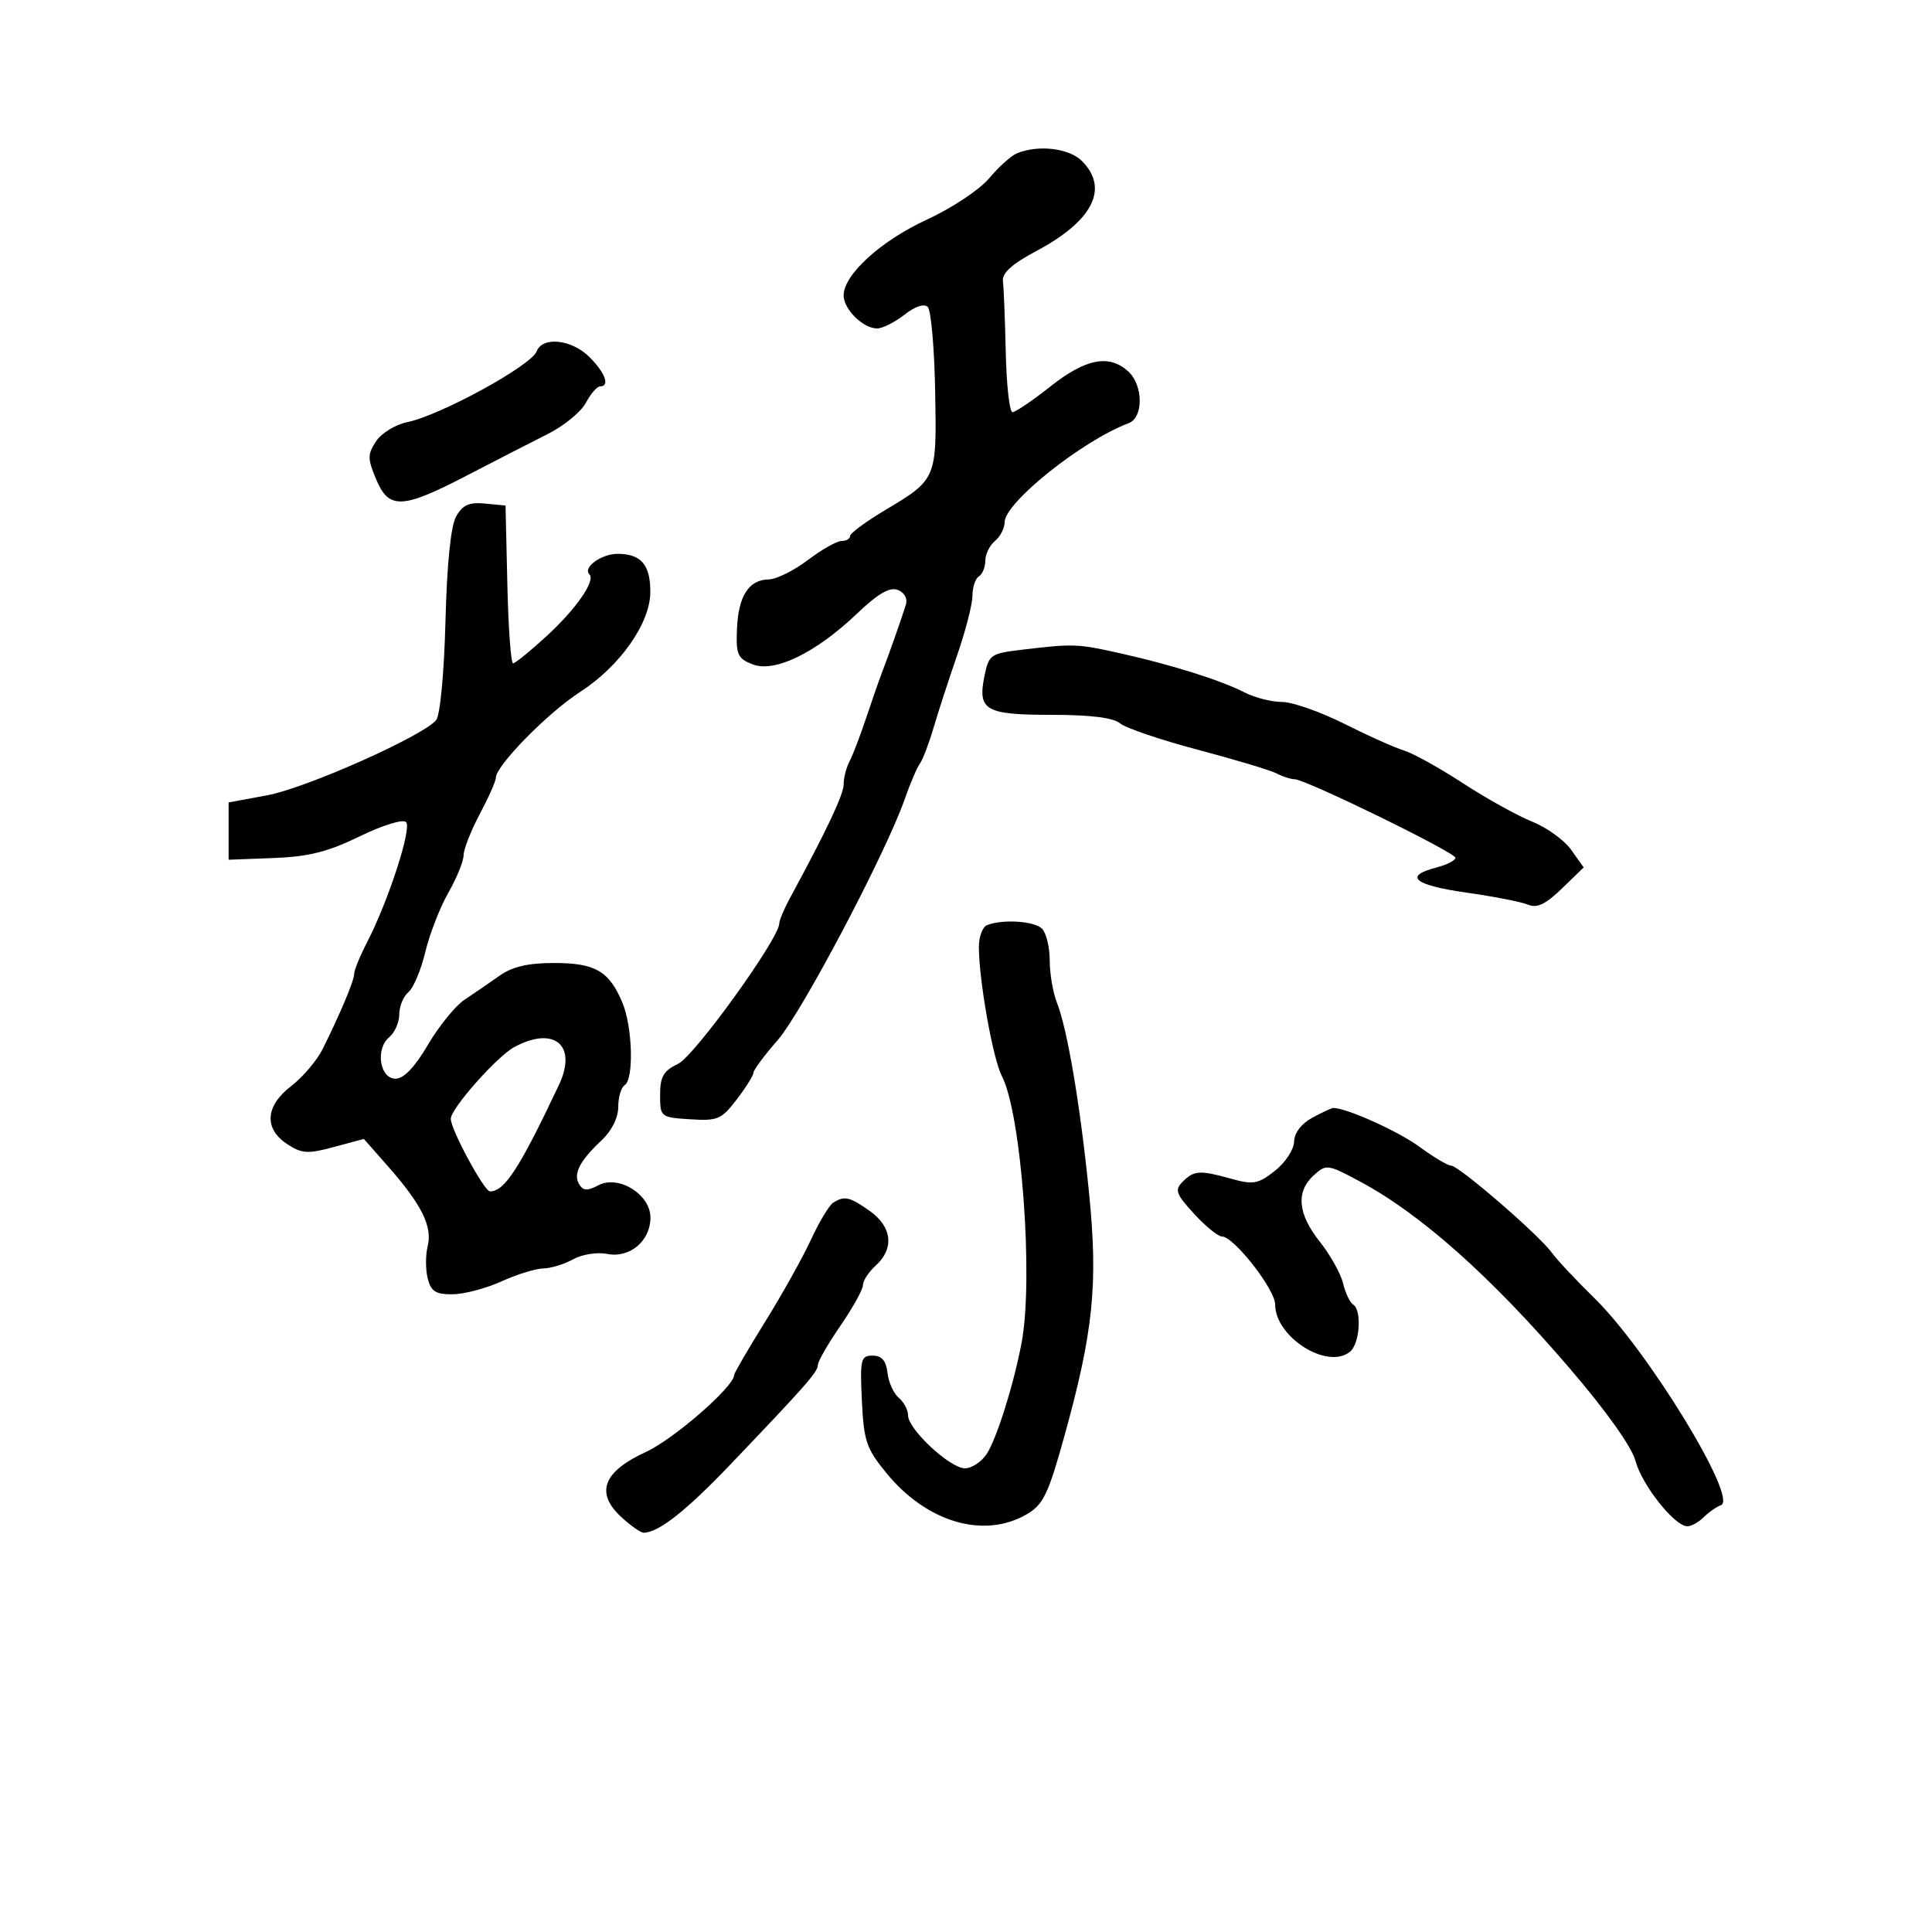 <svg xmlns="http://www.w3.org/2000/svg" width="300" height="300" viewBox="0 0 300 300" version="1.1">
	<path d="M 157.879 23.820 C 156.987 24.194, 155.058 25.935, 153.591 27.689 C 152.119 29.449, 147.787 32.324, 143.918 34.107 C 136.748 37.412, 131 42.650, 131 45.880 C 131 48.024, 134.019 51, 136.194 51 C 137.039 51, 138.948 50.042, 140.436 48.871 C 142.087 47.573, 143.502 47.102, 144.064 47.664 C 144.571 48.171, 145.087 54.027, 145.210 60.678 C 145.466 74.449, 145.486 74.401, 137.349 79.268 C 134.407 81.027, 132 82.812, 132 83.234 C 132 83.655, 131.405 84, 130.678 84 C 129.951 84, 127.589 85.337, 125.428 86.972 C 123.268 88.607, 120.543 89.957, 119.372 89.972 C 116.278 90.013, 114.653 92.540, 114.437 97.649 C 114.269 101.656, 114.533 102.254, 116.874 103.164 C 120.290 104.490, 126.673 101.386, 133.072 95.285 C 136.329 92.180, 138.150 91.120, 139.402 91.601 C 140.434 91.997, 140.956 92.943, 140.666 93.888 C 140.050 95.895, 137.958 101.834, 136.928 104.500 C 136.503 105.600, 135.405 108.750, 134.489 111.500 C 133.573 114.250, 132.413 117.281, 131.911 118.236 C 131.410 119.191, 131 120.788, 131 121.784 C 131 123.366, 128.388 128.901, 122.639 139.500 C 121.744 141.150, 121.010 142.903, 121.006 143.395 C 120.990 145.733, 107.854 163.961, 105.305 165.182 C 103.025 166.275, 102.500 167.180, 102.500 170.013 C 102.500 173.454, 102.562 173.504, 107.160 173.801 C 111.438 174.078, 112.033 173.824, 114.410 170.707 C 115.835 168.839, 117 166.973, 117 166.559 C 117 166.145, 118.688 163.878, 120.750 161.520 C 124.495 157.238, 137.571 132.436, 140.486 124.086 C 141.333 121.659, 142.390 119.184, 142.833 118.586 C 143.277 117.989, 144.236 115.475, 144.964 113 C 145.692 110.525, 147.348 105.436, 148.644 101.690 C 149.940 97.945, 151 93.809, 151 92.499 C 151 91.190, 151.450 89.840, 152 89.500 C 152.550 89.160, 153 88.064, 153 87.063 C 153 86.063, 153.675 84.685, 154.500 84 C 155.325 83.315, 156 82.002, 156 81.081 C 156 78.048, 168.110 68.382, 175.250 65.716 C 177.591 64.842, 177.542 59.801, 175.171 57.655 C 172.208 54.973, 168.587 55.678, 163.119 60 C 160.336 62.200, 157.682 64, 157.220 64 C 156.759 64, 156.289 59.837, 156.175 54.750 C 156.062 49.663, 155.863 44.683, 155.734 43.685 C 155.569 42.401, 157.107 41.013, 160.992 38.940 C 169.715 34.285, 172.248 29.248, 168 25 C 165.998 22.998, 161.179 22.437, 157.879 23.820 M 83.345 54.543 C 82.485 56.785, 68.392 64.492, 63.193 65.563 C 61.374 65.937, 59.213 67.271, 58.390 68.527 C 57.062 70.555, 57.062 71.213, 58.396 74.405 C 60.378 79.150, 62.430 79.067, 72.500 73.835 C 76.900 71.549, 82.548 68.652, 85.051 67.396 C 87.554 66.140, 90.217 63.963, 90.970 62.556 C 91.722 61.150, 92.712 60, 93.169 60 C 94.743 60, 93.994 57.903, 91.545 55.455 C 88.791 52.701, 84.246 52.195, 83.345 54.543 M 70.832 80.192 C 69.995 81.678, 69.403 87.487, 69.171 96.500 C 68.963 104.528, 68.346 111.063, 67.725 111.819 C 65.693 114.290, 47.521 122.379, 41.500 123.492 L 35.500 124.602 35.500 129.051 L 35.500 133.500 42.500 133.233 C 47.926 133.027, 50.926 132.272, 55.842 129.875 C 59.439 128.122, 62.561 127.161, 63.054 127.654 C 63.985 128.585, 60.310 139.905, 56.985 146.345 C 55.893 148.459, 55 150.641, 55 151.193 C 55 152.241, 52.948 157.150, 50.142 162.814 C 49.239 164.637, 47.038 167.247, 45.250 168.615 C 41.192 171.720, 40.938 175.258, 44.600 177.658 C 46.873 179.147, 47.785 179.204, 51.850 178.107 L 56.500 176.854 60.307 181.177 C 65.473 187.044, 67.171 190.469, 66.413 193.491 C 66.067 194.871, 66.066 197.125, 66.411 198.500 C 66.920 200.528, 67.648 200.996, 70.269 200.978 C 72.046 200.966, 75.462 200.066, 77.859 198.978 C 80.257 197.890, 83.182 196.984, 84.359 196.965 C 85.537 196.945, 87.625 196.305, 89 195.542 C 90.387 194.773, 92.736 194.401, 94.277 194.708 C 97.783 195.406, 101 192.704, 101 189.061 C 101 185.455, 96.021 182.383, 92.892 184.058 C 91.225 184.950, 90.566 184.916, 89.943 183.907 C 88.959 182.316, 90 180.263, 93.408 177.076 C 94.989 175.597, 96 173.572, 96 171.885 C 96 170.363, 96.450 168.840, 97 168.500 C 98.447 167.606, 98.228 159.480, 96.655 155.718 C 94.597 150.794, 92.435 149.533, 86.047 149.533 C 81.987 149.533, 79.559 150.100, 77.555 151.517 C 76.012 152.608, 73.582 154.274, 72.155 155.219 C 70.727 156.165, 68.165 159.315, 66.459 162.219 C 64.417 165.698, 62.700 167.500, 61.429 167.500 C 58.957 167.500, 58.253 162.865, 60.449 161.042 C 61.302 160.334, 62 158.740, 62 157.500 C 62 156.260, 62.635 154.718, 63.412 154.073 C 64.189 153.428, 65.372 150.616, 66.042 147.823 C 66.712 145.030, 68.322 140.890, 69.618 138.623 C 70.915 136.355, 71.981 133.736, 71.988 132.803 C 71.995 131.870, 73.125 128.990, 74.500 126.404 C 75.875 123.818, 77 121.276, 77 120.755 C 77 118.902, 85.072 110.675, 90.010 107.493 C 96.245 103.477, 100.957 96.801, 100.982 91.950 C 101.004 87.714, 99.546 86, 95.922 86 C 93.368 86, 90.452 88.118, 91.527 89.193 C 92.505 90.172, 89.462 94.558, 84.888 98.762 C 82.352 101.093, 80.003 103, 79.669 103 C 79.335 103, 78.935 97.487, 78.781 90.750 L 78.500 78.500 75.316 78.192 C 72.847 77.952, 71.841 78.401, 70.832 80.192 M 158.536 100.907 C 153.827 101.470, 153.535 101.679, 152.863 104.990 C 151.784 110.305, 152.991 111, 163.294 111 C 169.330 111, 172.868 111.440, 173.921 112.321 C 174.790 113.048, 180.225 114.893, 186 116.421 C 191.775 117.949, 197.281 119.604, 198.236 120.100 C 199.191 120.595, 200.450 121, 201.032 121 C 202.718 121, 226 132.375, 226 133.199 C 226 133.608, 224.648 134.293, 222.995 134.721 C 217.882 136.046, 219.589 137.452, 227.713 138.605 C 231.996 139.213, 236.317 140.060, 237.316 140.488 C 238.651 141.059, 240.029 140.395, 242.524 137.977 L 245.915 134.690 243.971 131.959 C 242.901 130.456, 240.173 128.486, 237.907 127.580 C 235.642 126.673, 230.799 123.985, 227.145 121.605 C 223.490 119.225, 219.375 116.942, 218 116.533 C 216.625 116.123, 212.462 114.261, 208.749 112.394 C 205.036 110.527, 200.685 109, 199.080 109 C 197.475 109, 194.888 108.349, 193.331 107.553 C 189.582 105.636, 182.001 103.245, 174 101.454 C 167.256 99.945, 166.742 99.927, 158.536 100.907 M 153.250 143.662 C 152.563 143.940, 152 145.471, 152 147.065 C 152 152.179, 154.178 164.418, 155.560 167.068 C 158.609 172.917, 160.510 198.550, 158.634 208.500 C 157.412 214.978, 154.794 223.329, 153.227 225.750 C 152.426 226.988, 150.899 228, 149.835 228 C 147.517 228, 141 221.931, 141 219.771 C 141 218.932, 140.352 217.707, 139.559 217.049 C 138.767 216.392, 137.980 214.649, 137.809 213.177 C 137.589 211.270, 136.925 210.500, 135.500 210.500 C 133.659 210.500, 133.526 211.056, 133.832 217.497 C 134.130 223.776, 134.524 224.934, 137.669 228.771 C 143.929 236.410, 152.830 239.007, 159.449 235.124 C 162.009 233.622, 162.782 232.012, 165.293 222.947 C 169.758 206.831, 170.515 199.451, 169.133 185.500 C 167.781 171.856, 165.755 159.819, 164.116 155.685 C 163.502 154.137, 163 151.189, 163 149.135 C 163 147.081, 162.460 144.860, 161.800 144.200 C 160.608 143.008, 155.644 142.696, 153.250 143.662 M 79.875 162.578 C 77.184 164.025, 70 172.132, 70 173.722 C 70 175.403, 75.182 185, 76.089 185 C 78.355 185, 80.695 181.385, 86.794 168.461 C 89.691 162.321, 86.074 159.245, 79.875 162.578 M 203.750 173.572 C 202.068 174.484, 200.979 175.926, 200.945 177.282 C 200.914 178.502, 199.576 180.537, 197.971 181.804 C 195.395 183.838, 194.610 183.986, 191.276 183.060 C 186.297 181.677, 185.418 181.725, 183.666 183.477 C 182.363 184.780, 182.569 185.370, 185.415 188.477 C 187.190 190.415, 189.137 192, 189.743 192 C 191.575 192, 198 200.205, 198 202.545 C 198 207.635, 206.157 212.774, 209.643 209.881 C 211.158 208.624, 211.491 203.421, 210.111 202.568 C 209.622 202.266, 208.918 200.777, 208.548 199.259 C 208.177 197.742, 206.553 194.839, 204.937 192.809 C 201.508 188.499, 201.195 185.039, 204.003 182.498 C 205.946 180.739, 206.162 180.769, 211.253 183.504 C 220.672 188.564, 231.528 198.238, 243.660 212.382 C 249.438 219.118, 253.366 224.642, 253.970 226.882 C 254.982 230.635, 260.043 237, 262.015 237 C 262.635 237, 263.778 236.365, 264.554 235.589 C 265.329 234.813, 266.535 233.974, 267.232 233.724 C 269.965 232.744, 255.851 209.660, 247.565 201.558 C 244.720 198.776, 241.742 195.596, 240.946 194.492 C 238.997 191.785, 226.519 181, 225.336 181 C 224.818 181, 222.599 179.680, 220.406 178.067 C 217.102 175.637, 208.898 171.958, 207 172.055 C 206.725 172.069, 205.262 172.751, 203.750 173.572 M 129.366 186.765 C 128.742 187.169, 127.193 189.750, 125.924 192.500 C 124.656 195.250, 121.454 200.983, 118.809 205.239 C 116.164 209.496, 114 213.213, 114 213.499 C 114 215.298, 104.637 223.468, 100.287 225.463 C 93.665 228.502, 92.406 231.793, 96.436 235.528 C 97.903 236.888, 99.478 238, 99.937 238 C 102.228 238, 106.473 234.667, 113.366 227.455 C 125.120 215.158, 127 213.020, 127 211.948 C 127 211.400, 128.575 208.662, 130.500 205.864 C 132.425 203.065, 134 200.221, 134 199.543 C 134 198.865, 134.900 197.495, 136 196.500 C 138.883 193.891, 138.520 190.506, 135.096 188.068 C 131.953 185.831, 131.106 185.638, 129.366 186.765" stroke="none" fill="black" fill-rule="evenodd"/>
</svg>